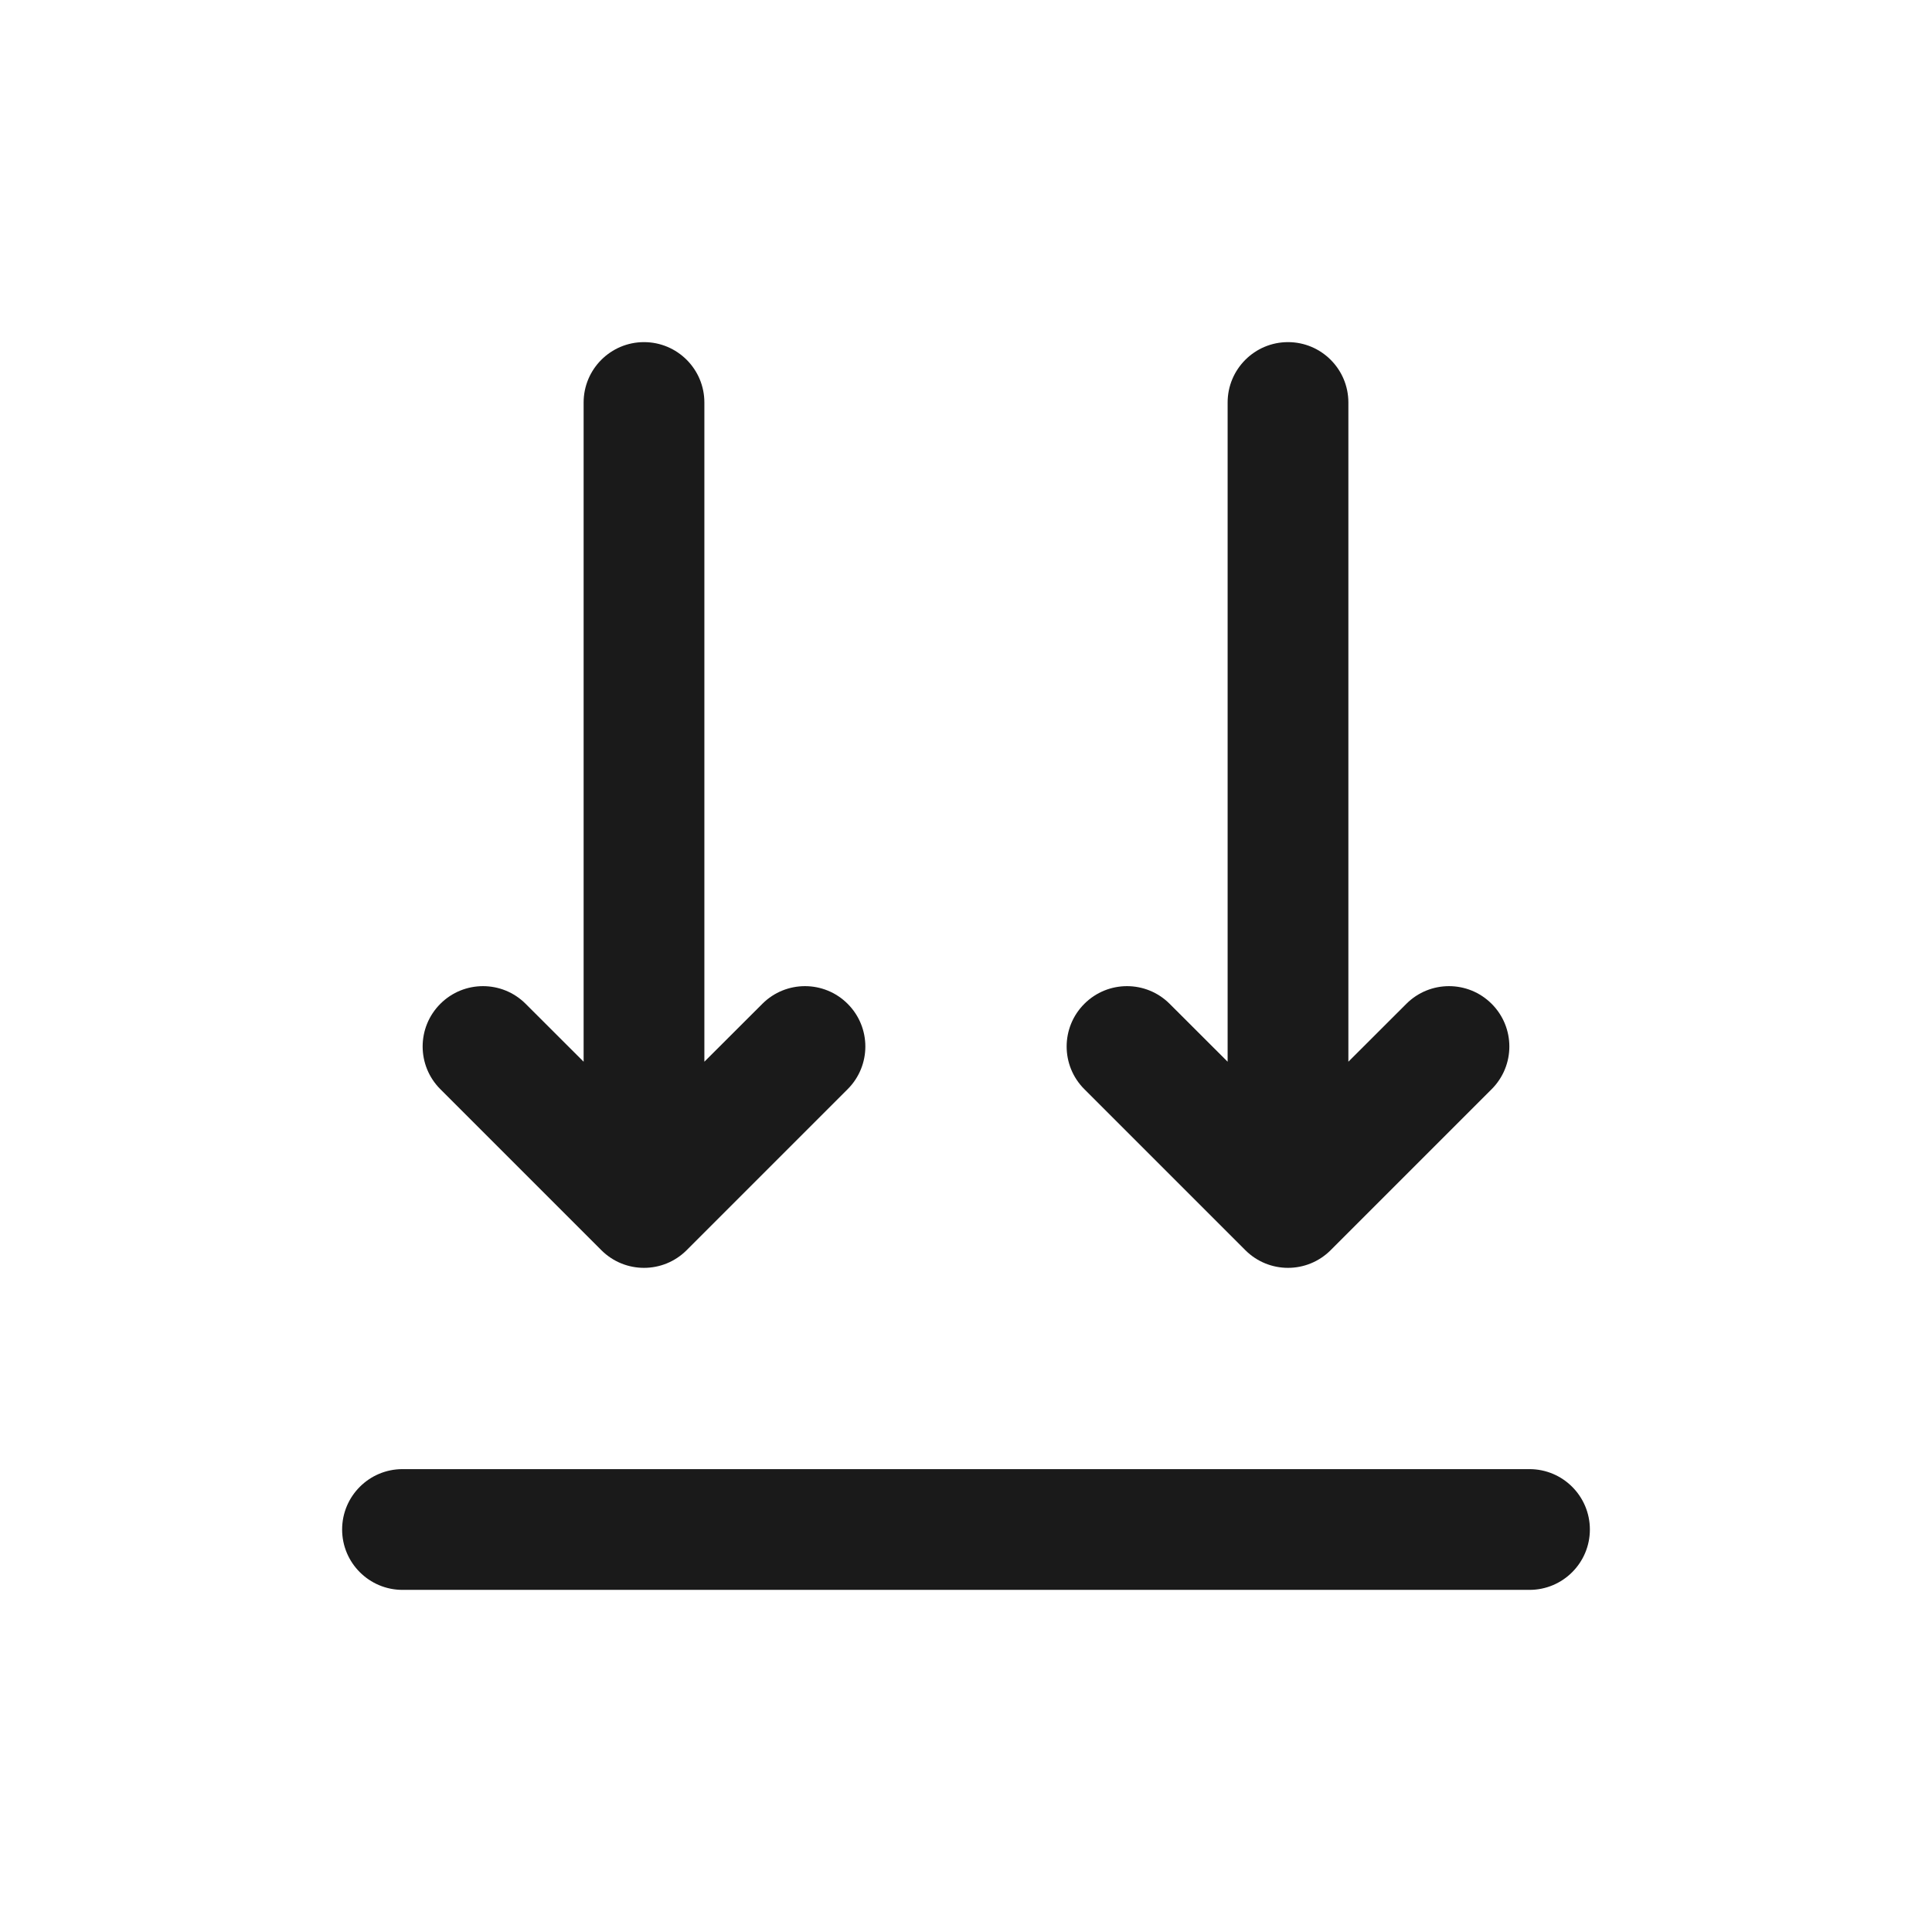 <svg width="24" height="24" viewBox="0 0 24 24" fill="none" xmlns="http://www.w3.org/2000/svg">
<rect width="24" height="24" fill="#A6A6A6"/>
<path d="M-1212 -1256C-1212 -1257.1 -1211.1 -1258 -1210 -1258H274C275.105 -1258 276 -1257.1 276 -1256V294C276 295.105 275.105 296 274 296H-1210C-1211.1 296 -1212 295.105 -1212 294V-1256Z" fill="white"/>
<path d="M-1210 -1257H274V-1259H-1210V-1257ZM275 -1256V294H277V-1256H275ZM274 295H-1210V297H274V295ZM-1211 294V-1256H-1213V294H-1211ZM-1210 295C-1210.55 295 -1211 294.552 -1211 294H-1213C-1213 295.657 -1211.66 297 -1210 297V295ZM275 294C275 294.552 274.552 295 274 295V297C275.657 297 277 295.657 277 294H275ZM274 -1257C274.552 -1257 275 -1256.55 275 -1256H277C277 -1257.66 275.657 -1259 274 -1259V-1257ZM-1210 -1259C-1211.66 -1259 -1213 -1257.66 -1213 -1256H-1211C-1211 -1256.55 -1210.55 -1257 -1210 -1257V-1259Z" fill="black" fill-opacity="0.1"/>
<path fill-rule="evenodd" clip-rule="evenodd" d="M8 4.25C7.586 4.25 7.25 4.586 7.25 5L7.25 13.189L6.53 12.47C6.237 12.177 5.763 12.177 5.47 12.47C5.177 12.763 5.177 13.237 5.47 13.53L7.47 15.53C7.763 15.823 8.237 15.823 8.53 15.53L10.53 13.53C10.823 13.237 10.823 12.763 10.53 12.47C10.237 12.177 9.763 12.177 9.47 12.47L8.75 13.189L8.75 5C8.75 4.586 8.414 4.25 8 4.25ZM16 4.25C15.586 4.25 15.25 4.586 15.25 5L15.25 13.189L14.53 12.47C14.237 12.177 13.763 12.177 13.47 12.47C13.177 12.763 13.177 13.237 13.47 13.53L15.47 15.53C15.763 15.823 16.237 15.823 16.53 15.53L18.53 13.53C18.823 13.237 18.823 12.763 18.53 12.47C18.237 12.177 17.763 12.177 17.47 12.47L16.75 13.189L16.75 5C16.75 4.586 16.414 4.25 16 4.25ZM5 18.25C4.586 18.25 4.25 18.586 4.25 19C4.25 19.414 4.586 19.75 5 19.75H19C19.414 19.75 19.75 19.414 19.75 19C19.75 18.586 19.414 18.25 19 18.25H5Z" fill="#1A1A1A"/>
</svg>
